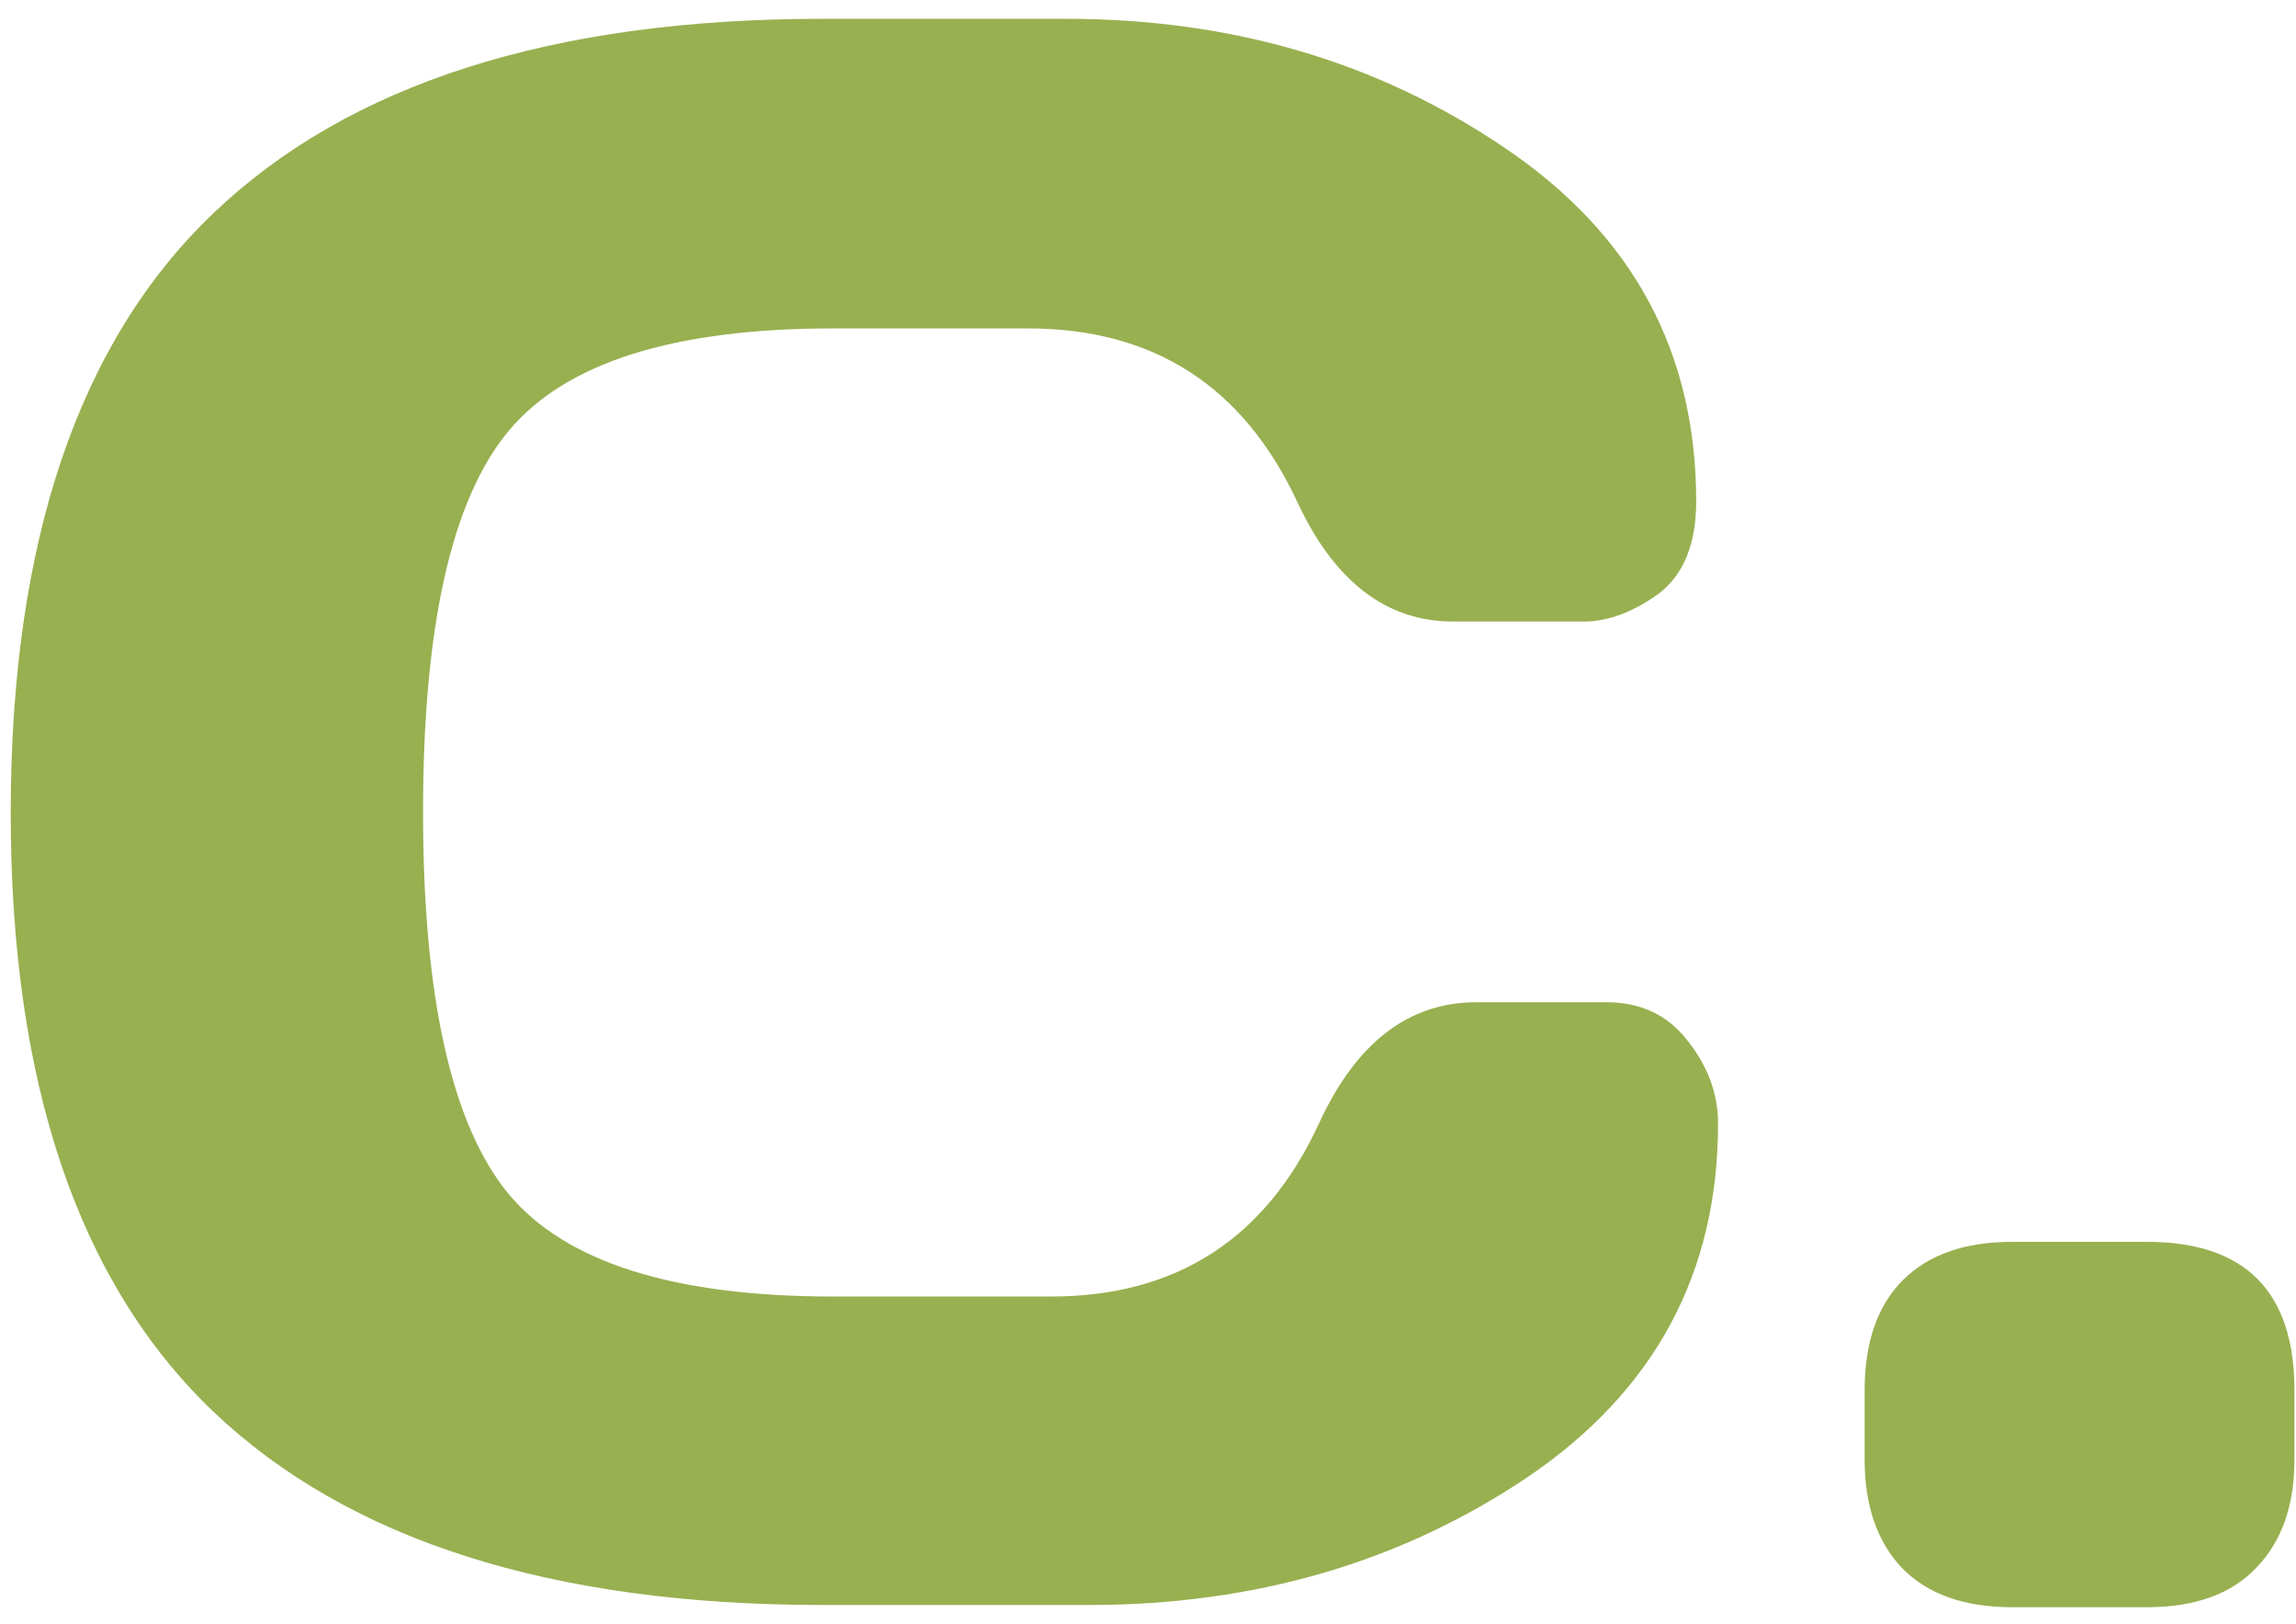 <svg width="82" height="58" viewBox="0 0 82 58" fill="none" xmlns="http://www.w3.org/2000/svg">
<path d="M7.609 50.398C2.792 45.789 0.383 38.667 0.383 29.031C0.383 19.37 2.792 12.234 7.609 7.625C12.453 2.99 19.706 0.672 29.367 0.672H38.078C43.99 0.672 49.211 2.208 53.742 5.281C58.3 8.354 60.578 12.56 60.578 17.898C60.578 19.435 60.122 20.542 59.211 21.219C58.3 21.87 57.414 22.195 56.555 22.195H51.906C49.51 22.195 47.648 20.763 46.32 17.898C44.393 13.784 41.19 11.727 36.711 11.727H29.758C24.055 11.727 20.188 12.95 18.156 15.398C16.125 17.846 15.109 22.378 15.109 28.992C15.109 35.607 16.125 40.151 18.156 42.625C20.188 45.073 24.055 46.297 29.758 46.297H37.531C42.01 46.297 45.2 44.24 47.102 40.125C48.43 37.234 50.305 35.789 52.727 35.789H57.375C58.599 35.789 59.562 36.245 60.266 37.156C60.995 38.068 61.359 39.057 61.359 40.125C61.359 45.464 59.094 49.669 54.562 52.742C50.031 55.789 44.81 57.312 38.898 57.312H29.367C19.706 57.312 12.453 55.008 7.609 50.398ZM76.672 44.344C80.188 44.344 81.945 46.115 81.945 49.656V52.117C81.945 53.758 81.49 55.047 80.578 55.984C79.693 56.922 78.391 57.391 76.672 57.391H71.867C70.148 57.391 68.833 56.922 67.922 55.984C67.037 55.047 66.594 53.758 66.594 52.117V49.656C66.594 47.938 67.049 46.622 67.961 45.711C68.872 44.8 70.174 44.344 71.867 44.344H76.672Z" fill="#98B050"/>
</svg>

